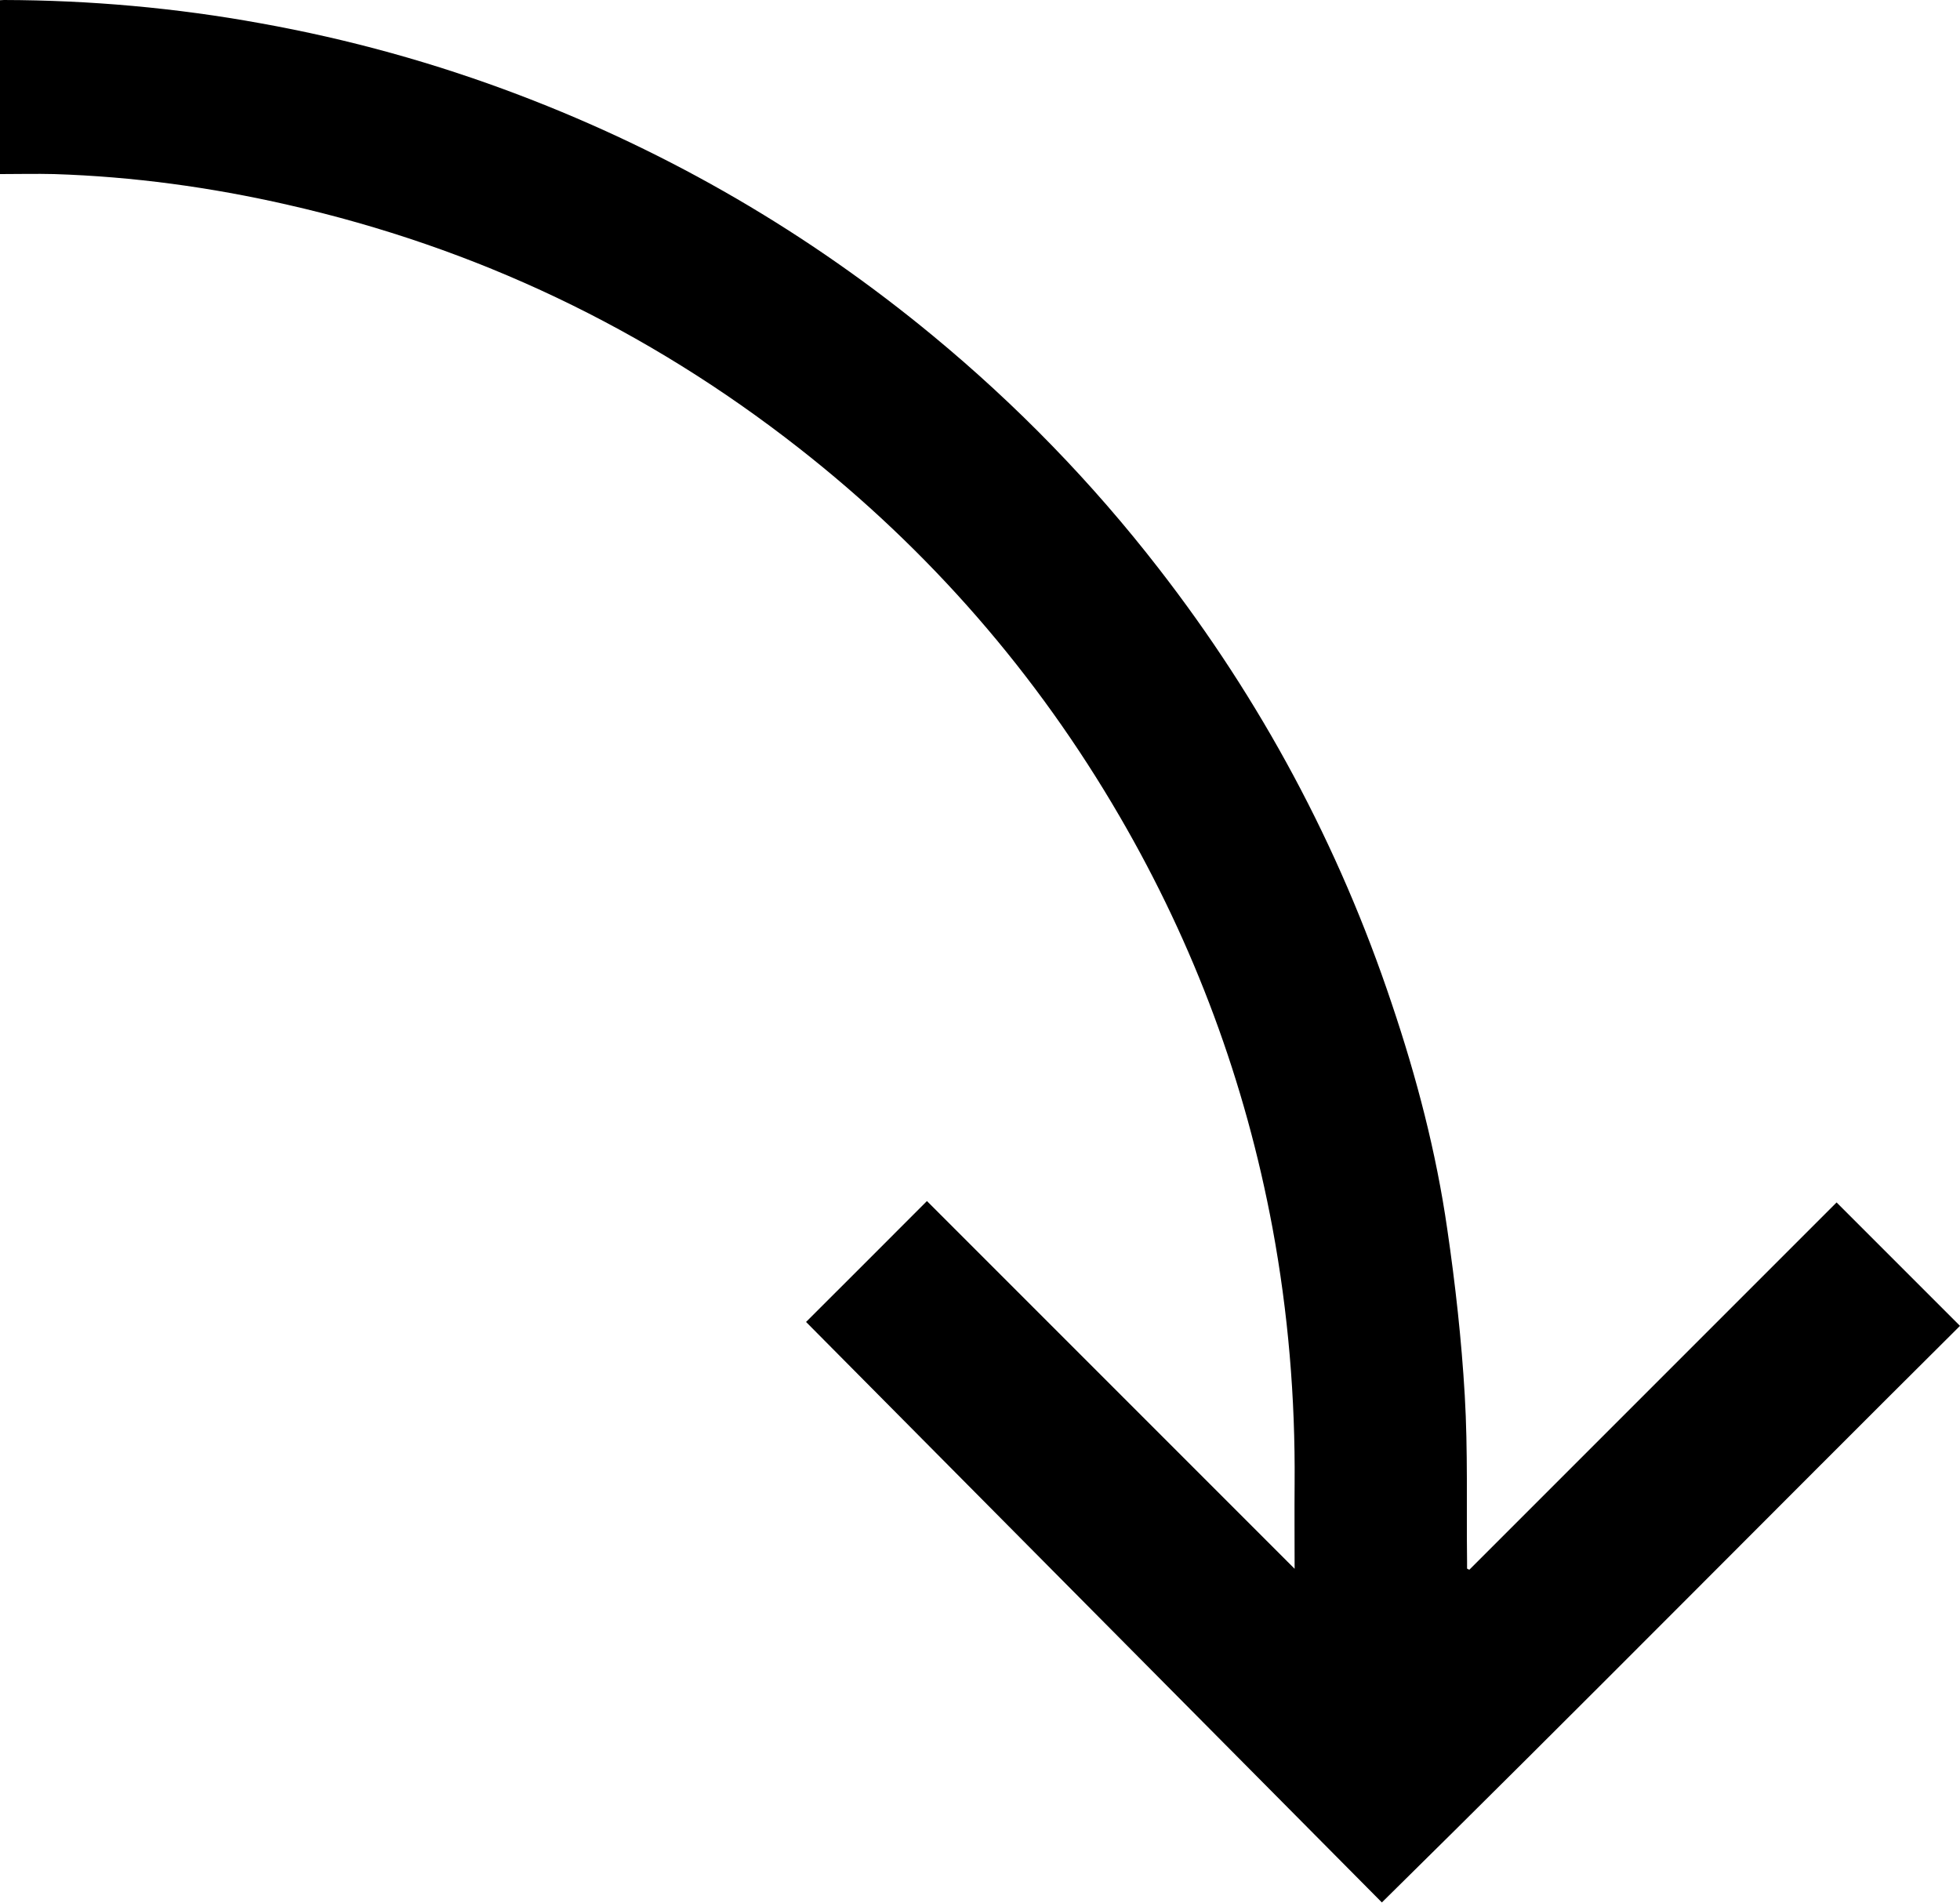 <?xml version="1.0" encoding="utf-8"?>
<!-- Generator: Adobe Illustrator 22.0.1, SVG Export Plug-In . SVG Version: 6.00 Build 0)  -->
<svg version="1.1" id="Réteg_1" xmlns="http://www.w3.org/2000/svg" xmlns:xlink="http://www.w3.org/1999/xlink" x="0px" y="0px"
	 viewBox="0 0 851.3 826.3" style="enable-background:new 0 0 851.3 826.3;" xml:space="preserve">
<g>
	<path d="M637.2,681.2c0-1.1,0-2.1,0-3.2c-0.3-24,0.4-48-1-72c-1.4-24.1-4.1-48.3-7.6-72.2c-4.8-33.4-13.3-65.9-24.1-97.9
		c-23-68.8-56.8-131.8-101.3-189.1c-28.9-37.3-61.6-70.9-97.9-100.9c-54.1-44.7-114-79.6-179.7-104.6
		C189.1,27.4,151.6,17,113.1,10.1C76.3,3.4,39.1,0.1,1.7,0C1.2,0,0.7,0.1,0,0.1C0,25,0,49.8,0,75.6c7.9,0,15.7-0.2,23.6,0
		c34.2,1.1,67.9,5.7,101.2,13.3c82,18.6,156.1,53.9,222.2,105.7c56.7,44.4,103.2,97.8,139.4,160.1c32.4,55.7,54.5,115.3,66.3,178.6
		c6.8,36.7,9.9,73.7,9.6,111c-0.1,12.2,0,24.5,0,37c-53.5-53.5-106.8-106.8-159.7-159.7c-18.4,18.5-36.3,36.3-52.5,52.5
		c83,83.6,166.2,167.6,250.1,252.1c84.4-83.1,167.5-167.3,251.1-250.4c-18-18-35.7-35.7-53.6-53.6
		c-52.9,52.9-106.2,106.2-159.5,159.5C637.8,681.6,637.5,681.4,637.2,681.2z"/>
</g>
</svg>
